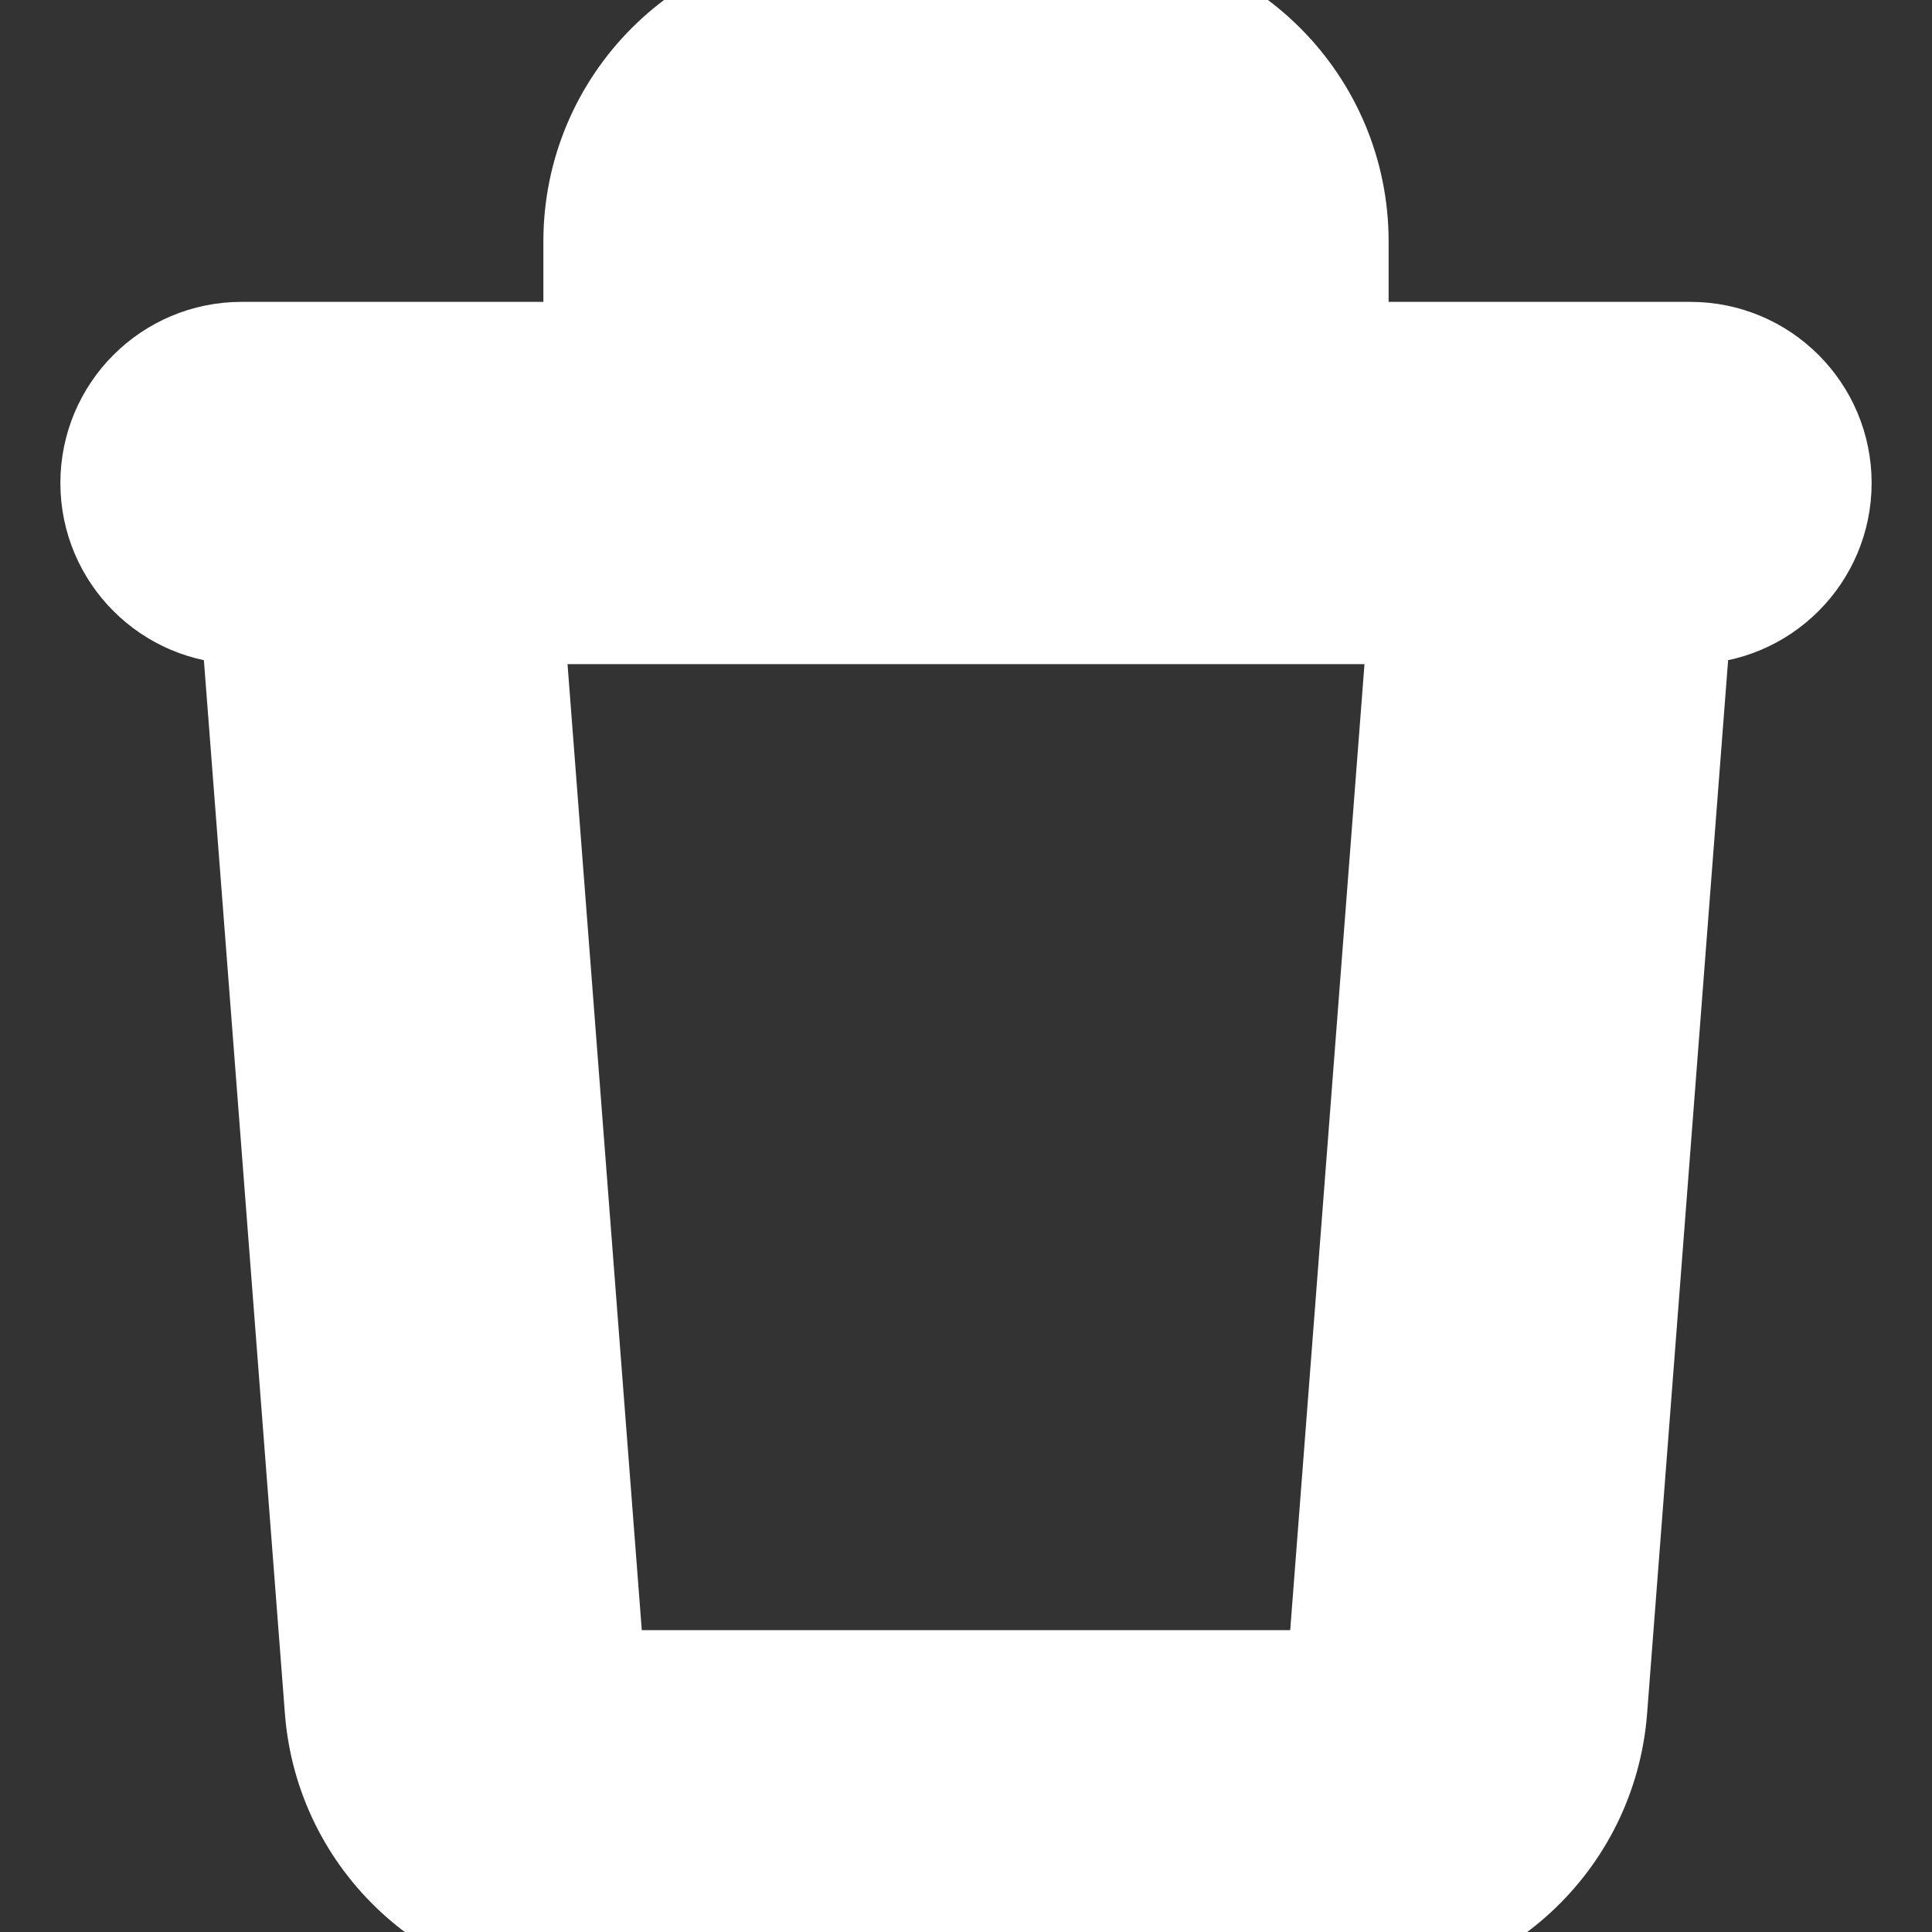 <!DOCTYPE svg PUBLIC "-//W3C//DTD SVG 1.1//EN" "http://www.w3.org/Graphics/SVG/1.1/DTD/svg11.dtd">
<!-- Uploaded to: SVG Repo, www.svgrepo.com, Transformed by: SVG Repo Mixer Tools -->
<svg width="800px" height="800px" viewBox="0 0 16 16" xmlns="http://www.w3.org/2000/svg" fill="#ffffff" stroke="#ffffff">
<rect x="0" y="0" width="16" height="16" fill="#333333" stroke="none"/>
<g id="SVGRepo_bgCarrier" stroke-width="0"/>
<g id="SVGRepo_tracerCarrier" stroke-linecap="round" stroke-linejoin="round"/>
<g id="SVGRepo_iconCarrier"> <path fill="#ffffff" fill-rule="evenodd" d="M5,2 C5,0.895 5.895,0 7,0 L9,0 C10.105,0 11,0.895 11,2 L11,3 L14,3 C14.552,3 15,3.448 15,4 C15,4.552 14.552,5 14,5 L13.846,5 L13.142,14.153 C13.062,15.195 12.193,16 11.148,16 L4.852,16 C3.807,16 2.938,15.195 2.858,14.153 L2.154,5 L2,5 C1.448,5 1,4.552 1,4 C1,3.448 1.448,3 2,3 L5,3 L5,2 Z M7,3 L9,3 L9,2 L7,2 L7,3 Z M4.16,5 L4.852,14 L11.148,14 L11.84,5 L4.16,5 Z"/> </g>
</svg>